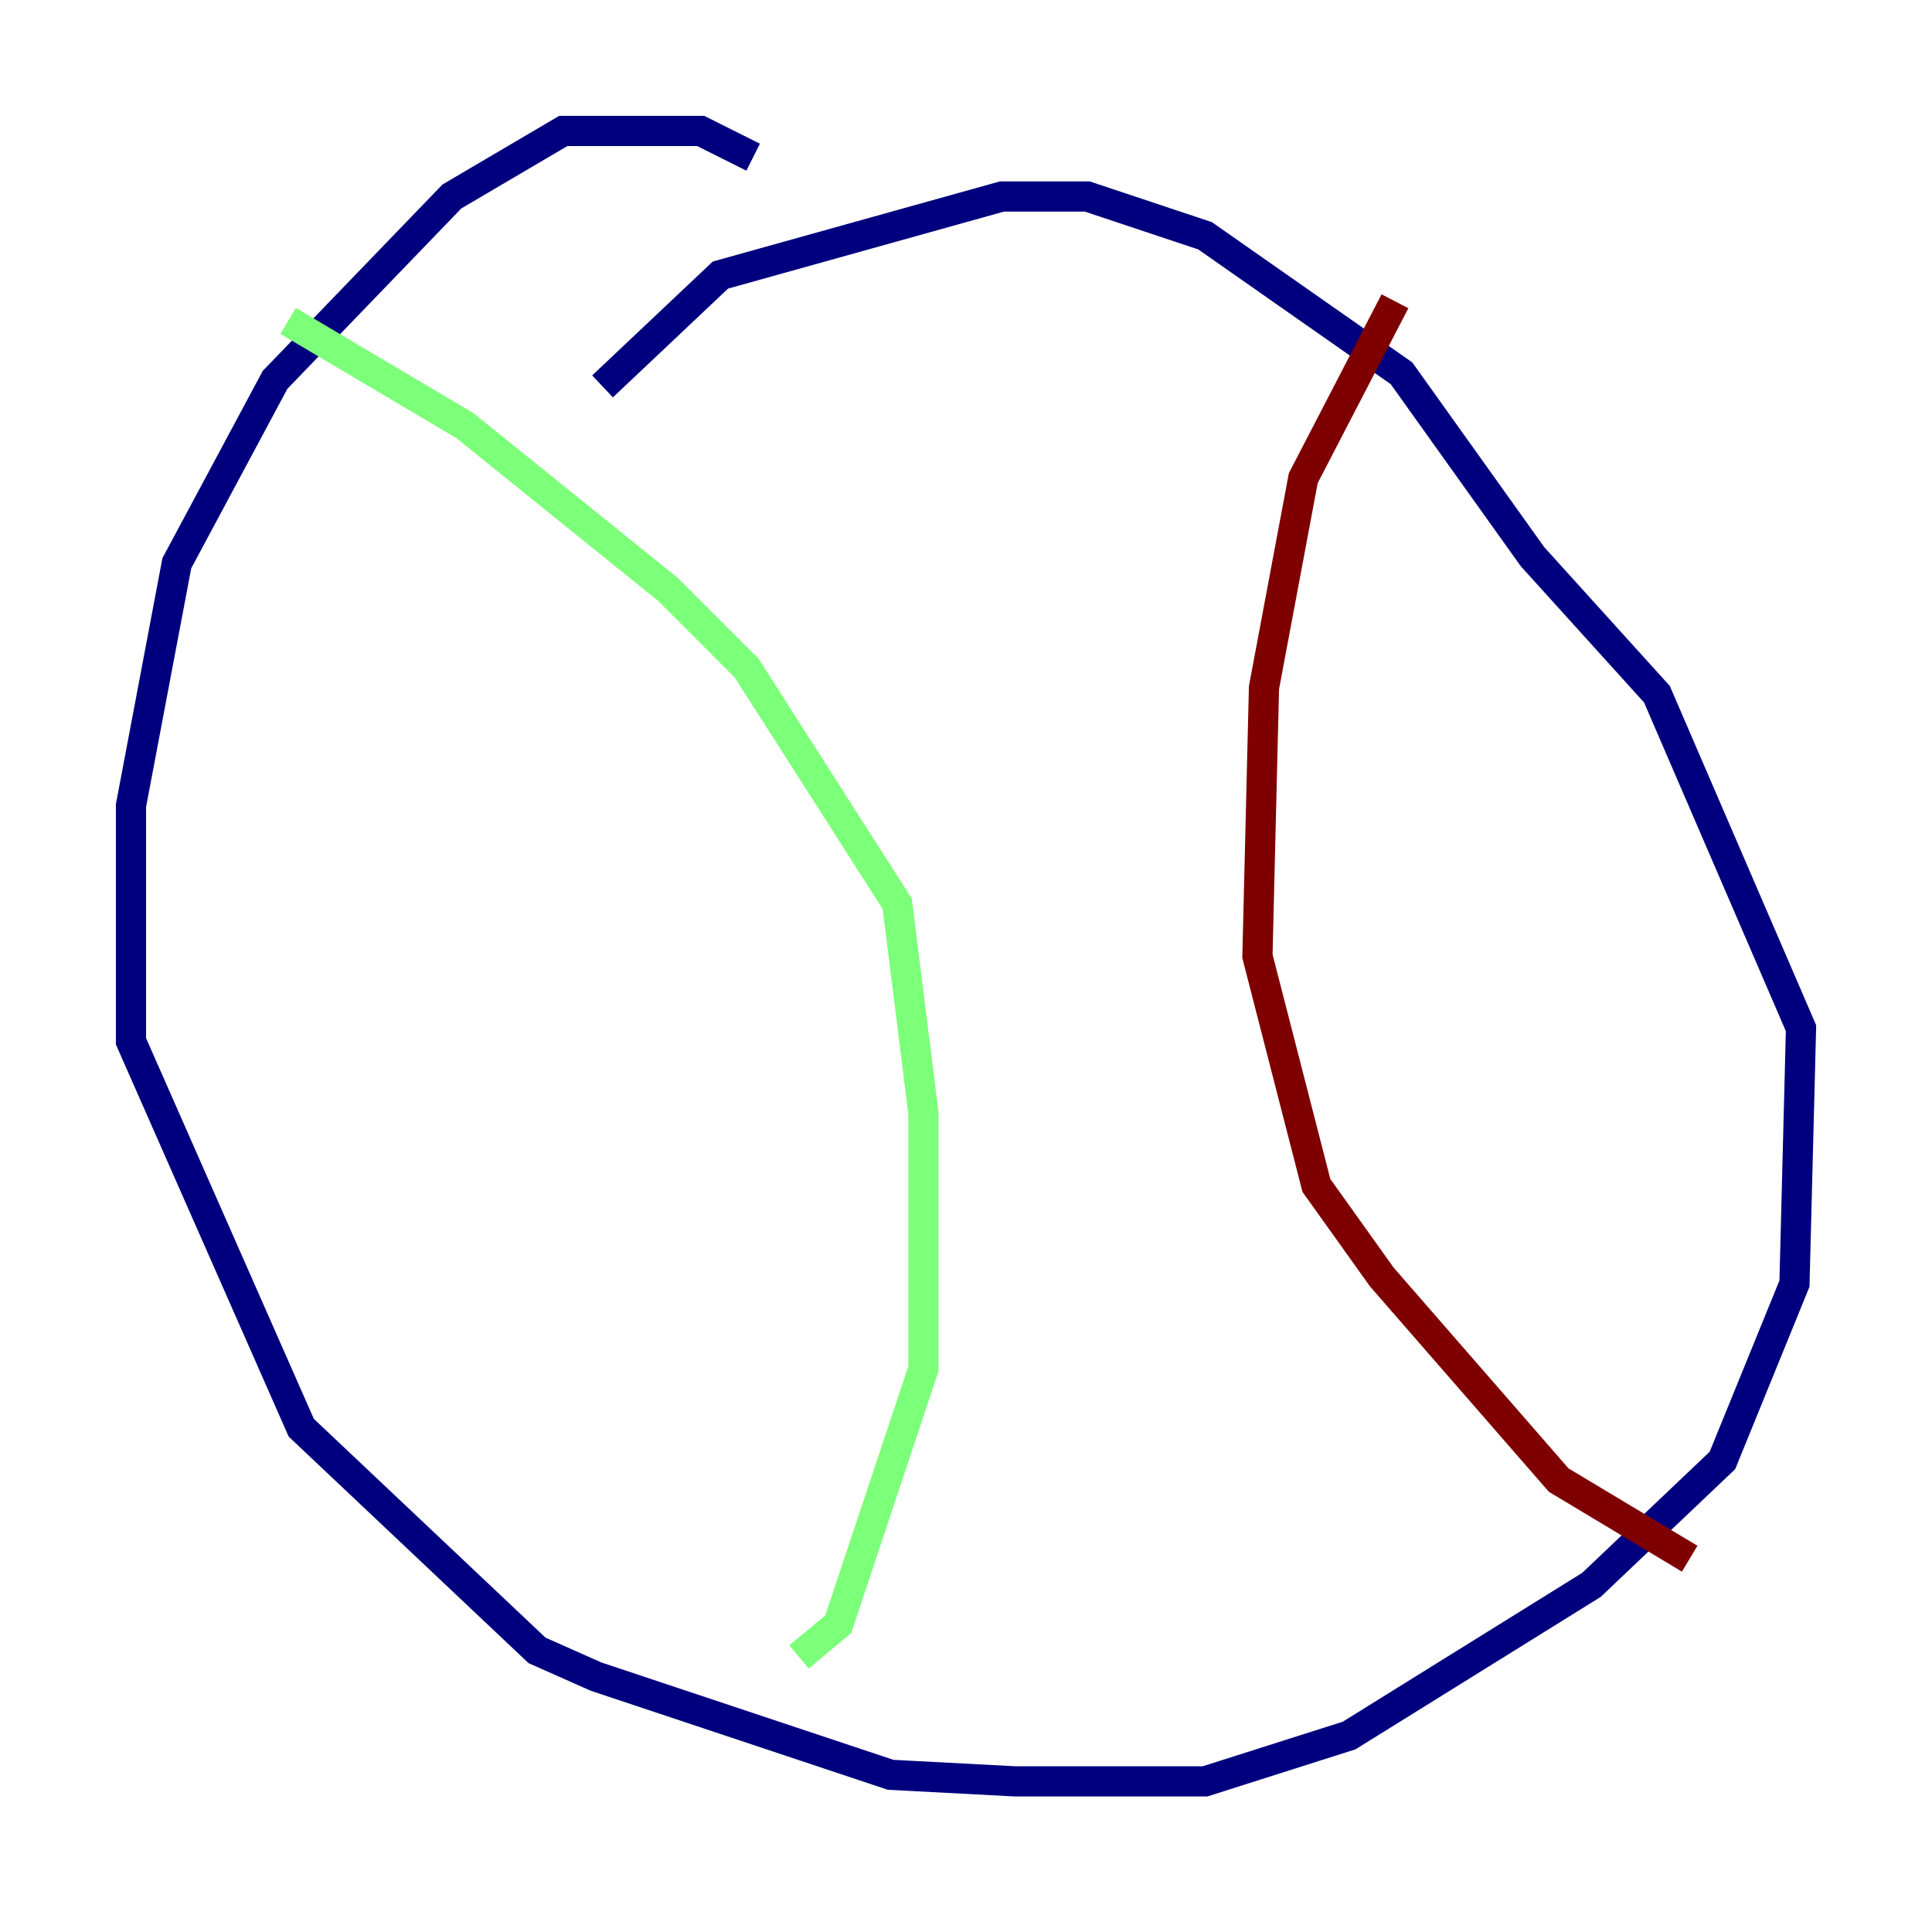 <?xml version="1.0" encoding="utf-8" ?>
<svg baseProfile="tiny" height="128" version="1.2" viewBox="0,0,128,128" width="128" xmlns="http://www.w3.org/2000/svg" xmlns:ev="http://www.w3.org/2001/xml-events" xmlns:xlink="http://www.w3.org/1999/xlink"><defs /><polyline fill="none" points="49.898,10.414 46.427,8.678 37.315,8.678 29.939,13.017 18.224,25.166 11.715,37.315 8.678,53.37 8.678,68.99 19.959,94.59 35.58,109.342 39.485,111.078 59.01,117.586 67.254,118.02 79.837,118.02 89.383,114.983 105.437,105.003 114.115,96.759 118.888,85.044 119.322,68.122 109.776,45.993 101.532,36.881 92.854,24.732 79.837,15.62 72.027,13.017 66.386,13.017 47.729,18.224 39.919,25.6" stroke="#00007f" stroke-width="2" /><polyline fill="none" points="19.091,21.261 30.807,28.203 44.258,39.051 49.464,44.258 59.444,59.878 61.18,73.763 61.18,90.685 55.539,107.607 52.936,109.776" stroke="#7cff79" stroke-width="2" /><polyline fill="none" points="92.42,19.959 86.346,31.675 83.742,45.559 83.308,63.349 87.214,78.536 91.552,84.61 103.268,98.061 111.946,103.268" stroke="#7f0000" stroke-width="2" /></svg>
